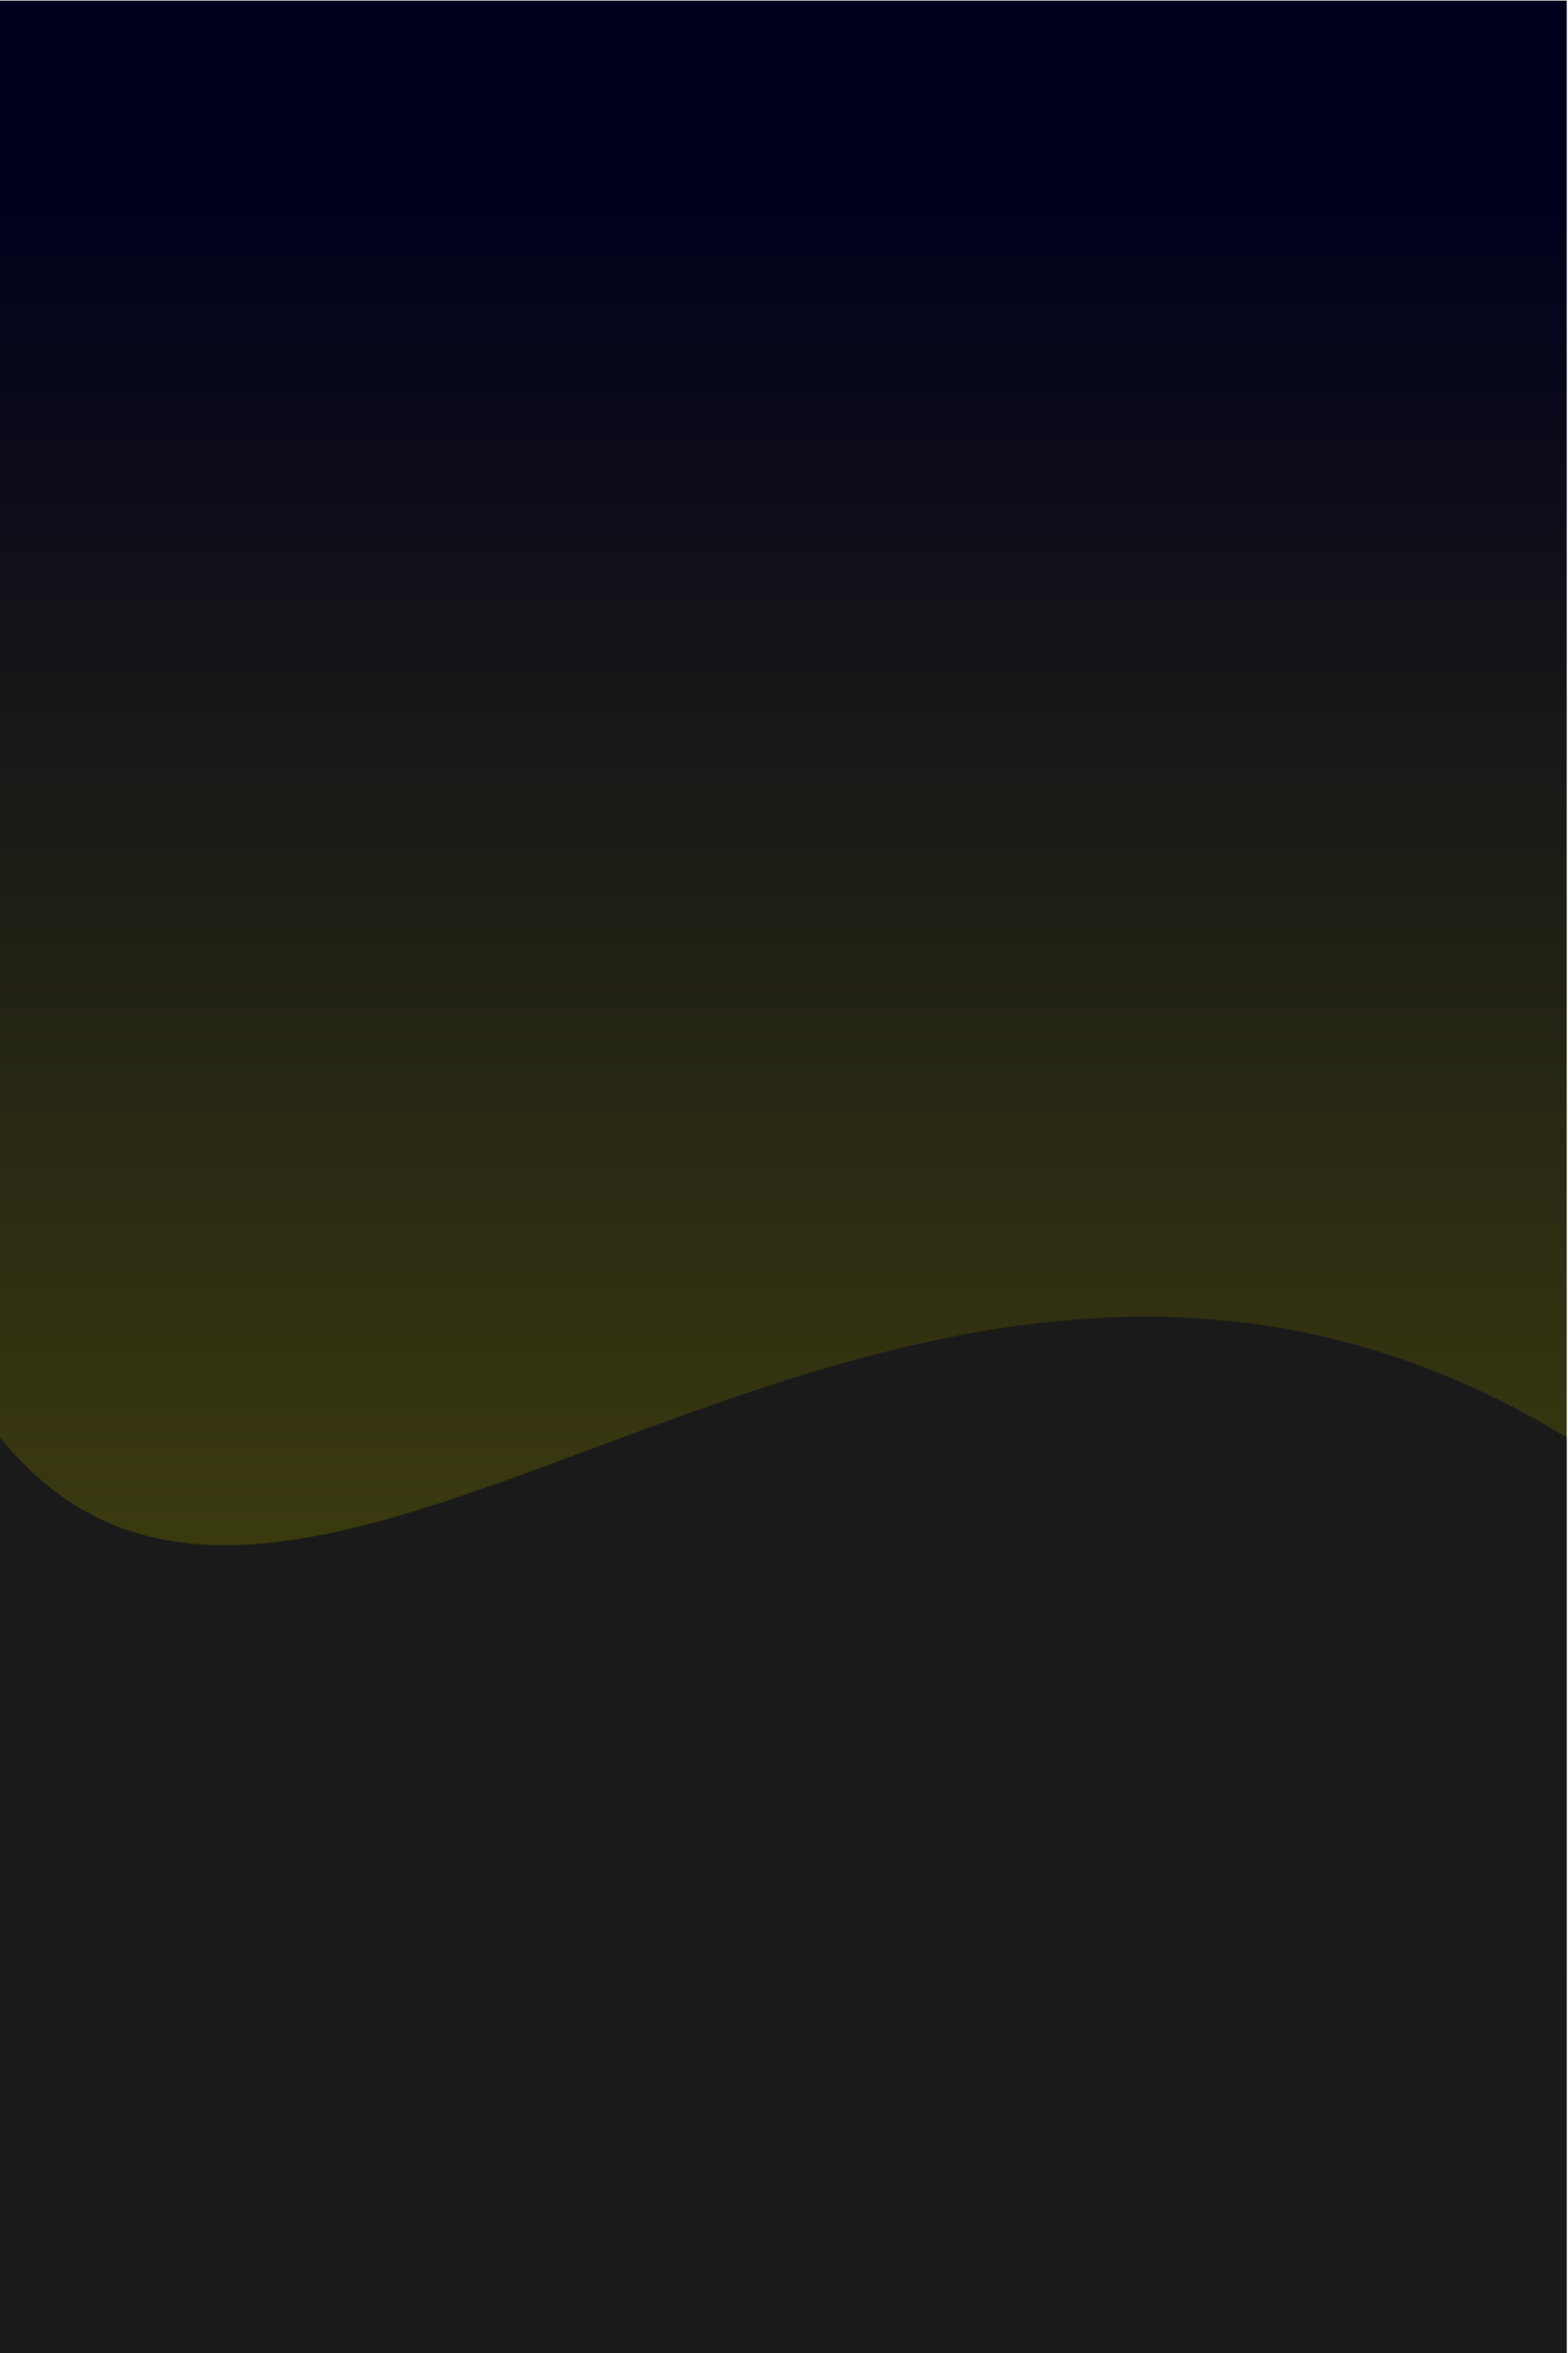 <?xml version="1.0" encoding="UTF-8" standalone="no"?>
<!-- Created with Inkscape (http://www.inkscape.org/) -->

<svg
   xmlns:dc="http://purl.org/dc/elements/1.1/"
   xmlns:cc="http://creativecommons.org/ns#"
   xmlns:rdf="http://www.w3.org/1999/02/22-rdf-syntax-ns#"
   xmlns:svg="http://www.w3.org/2000/svg"
   xmlns="http://www.w3.org/2000/svg"
   xmlns:xlink="http://www.w3.org/1999/xlink"
   xmlns:sodipodi="http://sodipodi.sourceforge.net/DTD/sodipodi-0.dtd"
   xmlns:inkscape="http://www.inkscape.org/namespaces/inkscape"
   width="320"
   height="480"
   id="svg2"
   version="1.1"
   inkscape:version="0.48.2 r9819"
   sodipodi:docname="hills_at_dawn.svg"
   inkscape:export-filename="/home/scvalex/proj/super-max/cpp/data/hills_at_dawn.png"
   inkscape:export-xdpi="90"
   inkscape:export-ydpi="90">
  <defs
     id="defs4">
    <linearGradient
       inkscape:collect="always"
       id="linearGradient2990">
      <stop
         style="stop-color:#00001d;stop-opacity:1"
         offset="0"
         id="stop2992" />
      <stop
         style="stop-color:#7a7900;stop-opacity:1"
         offset="1"
         id="stop2994" />
    </linearGradient>
    <linearGradient
       inkscape:collect="always"
       xlink:href="#linearGradient2990"
       id="linearGradient2996"
       x1="305.714"
       y1="332.36"
       x2="305.714"
       y2="990.896"
       gradientUnits="userSpaceOnUse" />
    <linearGradient
       inkscape:collect="always"
       xlink:href="#linearGradient2990"
       id="linearGradient3776"
       gradientUnits="userSpaceOnUse"
       x1="305.714"
       y1="332.36"
       x2="305.714"
       y2="990.896" />
    <linearGradient
       inkscape:collect="always"
       xlink:href="#linearGradient2990"
       id="linearGradient3778"
       gradientUnits="userSpaceOnUse"
       x1="305.714"
       y1="332.36"
       x2="305.714"
       y2="990.896" />
  </defs>
  <sodipodi:namedview
     id="base"
     pagecolor="#ffffff"
     bordercolor="#666666"
     borderopacity="1.0"
     inkscape:pageopacity="0.0"
     inkscape:pageshadow="2"
     inkscape:zoom="0.7"
     inkscape:cx="44.285717"
     inkscape:cy="217.49522"
     inkscape:document-units="px"
     inkscape:current-layer="layer1"
     showgrid="false"
     fit-margin-top="0"
     fit-margin-left="0"
     fit-margin-right="0"
     fit-margin-bottom="0"
     inkscape:window-width="1366"
     inkscape:window-height="750"
     inkscape:window-x="0"
     inkscape:window-y="18"
     inkscape:window-maximized="0" />
  <g
     inkscape:label="Layer 1"
     inkscape:groupmode="layer"
     id="layer1"
     transform="translate(-75.714,-362.362)">
    <g
       id="g3766"
       transform="matrix(0.693,0,0,0.862,23.207,116.635)">
      <rect
         y="285.219"
         x="75.714"
         height="557.143"
         width="461.429"
         id="rect2985"
         style="fill:url(#linearGradient3778);fill-opacity:1;stroke:none" />
      <path
         sodipodi:nodetypes="ccccc"
         inkscape:connector-curvature="0"
         id="rect2987"
         d="m 75.714,625.219 c 91.347,90.607 264.32,-96.645 461.429,0 l 0,217.143 -461.429,0 z"
         style="fill:#1a1a1a;fill-opacity:1;stroke:none" />
    </g>
  </g>
</svg>
